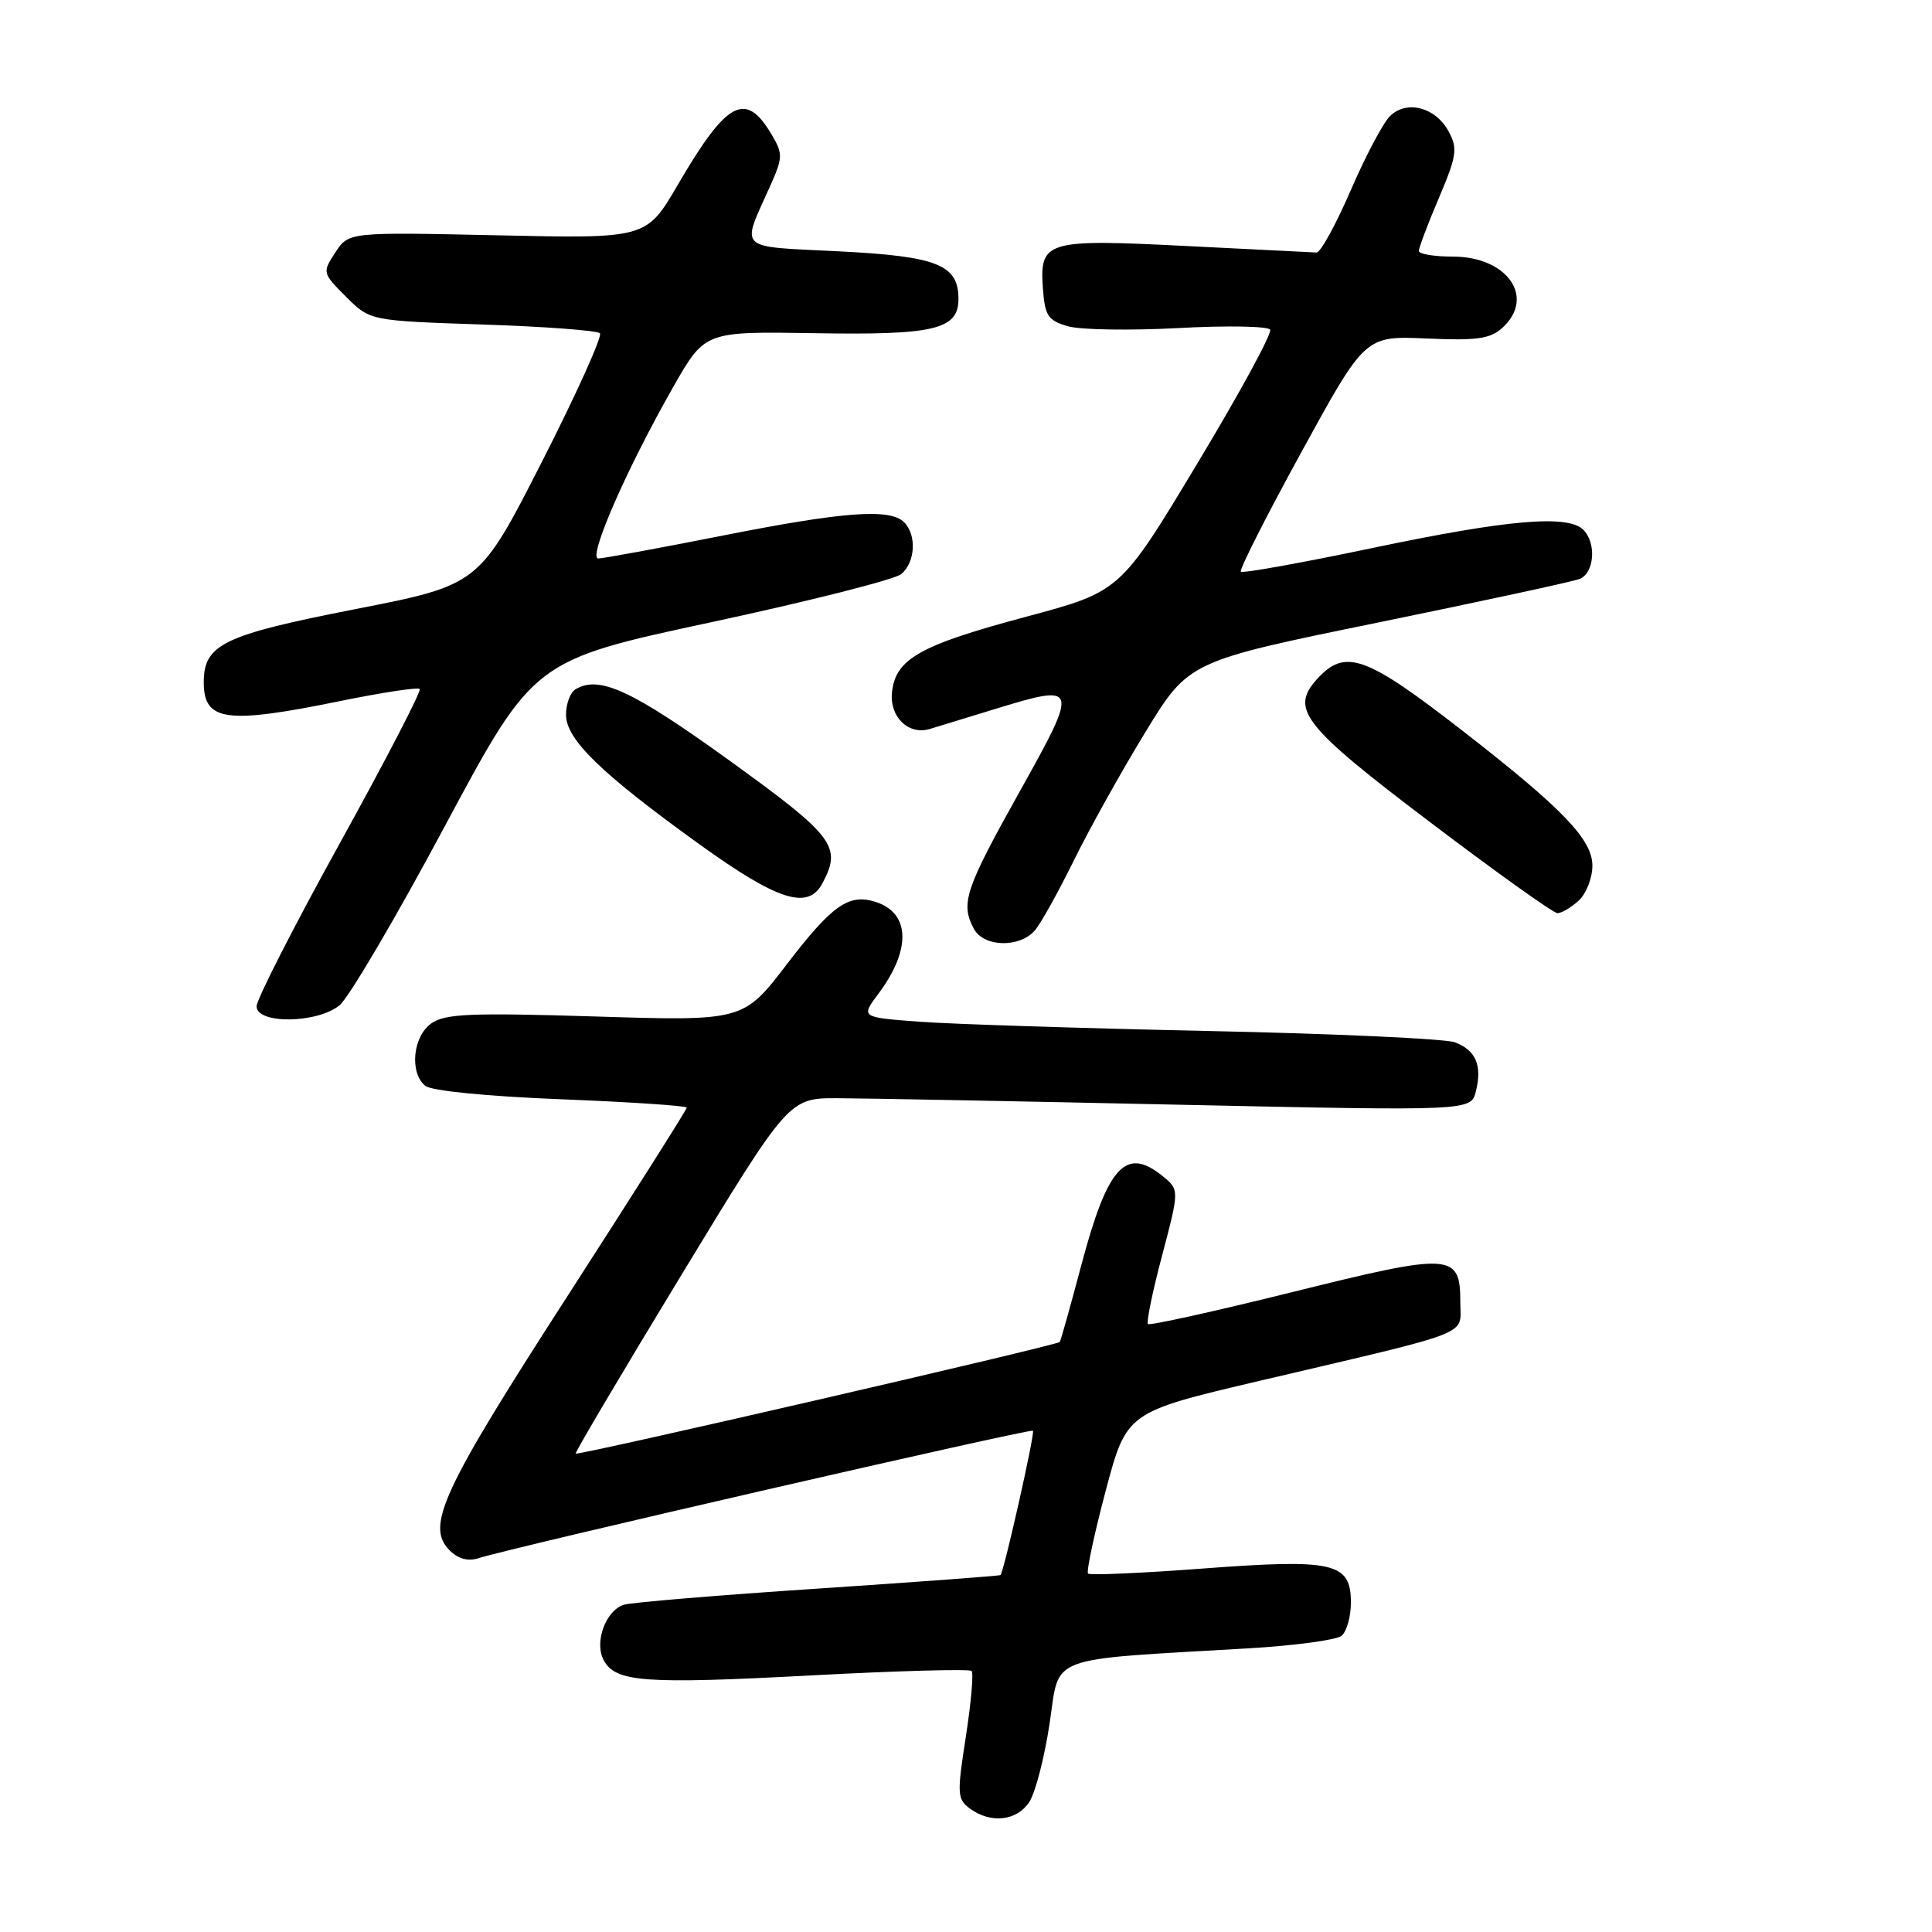 <?xml version="1.0" encoding="UTF-8" standalone="no"?>
<!DOCTYPE svg PUBLIC "-//W3C//DTD SVG 1.1//EN" "http://www.w3.org/Graphics/SVG/1.1/DTD/svg11.dtd" >
<svg xmlns="http://www.w3.org/2000/svg" xmlns:xlink="http://www.w3.org/1999/xlink" version="1.1" viewBox="0 0 256 256">
 <g >
 <path fill="currentColor"
d=" M 136.40 238.75 C 137.20 237.51 138.41 232.83 139.08 228.35 C 140.47 219.18 138.28 220.00 165.50 218.41 C 171.55 218.05 177.06 217.31 177.75 216.76 C 178.44 216.21 179.00 214.23 179.00 212.36 C 179.00 207.04 176.80 206.53 159.37 207.84 C 151.26 208.45 144.42 208.75 144.17 208.51 C 143.93 208.26 144.97 203.34 146.50 197.58 C 149.28 187.11 149.28 187.11 166.89 182.97 C 195.68 176.21 193.50 177.07 193.50 172.58 C 193.50 166.01 192.40 165.95 171.28 171.20 C 160.96 173.76 152.34 175.67 152.11 175.44 C 151.88 175.21 152.72 171.11 153.99 166.34 C 156.28 157.65 156.28 157.65 154.03 155.82 C 149.16 151.88 146.76 154.53 143.28 167.64 C 141.84 173.06 140.56 177.65 140.42 177.82 C 140.10 178.26 76.57 192.91 76.28 192.61 C 76.15 192.49 82.46 181.83 90.29 168.94 C 104.53 145.50 104.53 145.50 111.01 145.52 C 114.58 145.53 134.92 145.92 156.20 146.38 C 194.91 147.21 194.91 147.21 195.56 144.61 C 196.42 141.18 195.56 139.16 192.78 138.11 C 191.52 137.64 176.78 136.96 160.00 136.61 C 143.22 136.25 126.02 135.70 121.78 135.38 C 114.05 134.80 114.05 134.80 116.41 131.65 C 120.77 125.82 120.61 120.96 116.00 119.50 C 112.47 118.38 110.27 119.93 104.32 127.69 C 98.50 135.30 98.50 135.30 78.91 134.69 C 62.35 134.18 58.99 134.32 57.16 135.60 C 54.70 137.33 54.23 142.12 56.35 143.88 C 57.16 144.54 64.49 145.27 74.35 145.66 C 83.51 146.02 91.00 146.52 91.00 146.77 C 91.00 147.02 83.84 158.33 75.09 171.90 C 58.56 197.52 56.38 202.23 59.57 205.42 C 60.71 206.56 62.02 206.92 63.40 206.47 C 67.66 205.09 136.51 189.26 136.87 189.58 C 137.17 189.84 133.10 207.95 132.58 208.70 C 132.50 208.81 121.65 209.61 108.47 210.49 C 95.29 211.36 83.69 212.33 82.69 212.63 C 80.27 213.36 78.71 217.59 79.99 219.98 C 81.55 222.90 85.36 223.18 107.50 222.00 C 118.90 221.39 128.46 221.13 128.74 221.41 C 129.02 221.69 128.68 225.61 127.98 230.12 C 126.79 237.75 126.83 238.40 128.54 239.66 C 131.31 241.68 134.77 241.28 136.40 238.75 Z  M 44.99 133.21 C 46.20 132.23 52.49 121.54 58.95 109.46 C 70.71 87.50 70.71 87.50 94.27 82.44 C 107.23 79.66 118.55 76.79 119.42 76.07 C 121.29 74.51 121.49 70.89 119.80 69.20 C 117.93 67.33 111.75 67.79 95.50 71.02 C 87.25 72.65 79.95 73.99 79.28 74.00 C 77.83 74.00 83.05 62.07 89.25 51.20 C 93.41 43.91 93.41 43.91 107.96 44.15 C 123.81 44.42 127.00 43.66 127.00 39.62 C 127.00 35.07 124.22 33.96 111.11 33.30 C 97.47 32.62 98.18 33.29 102.05 24.65 C 103.74 20.86 103.76 20.39 102.24 17.82 C 98.80 12.00 96.32 13.33 89.82 24.47 C 85.65 31.62 85.65 31.62 65.93 31.18 C 46.21 30.75 46.21 30.75 44.44 33.44 C 42.69 36.11 42.71 36.17 45.85 39.32 C 49.03 42.50 49.03 42.50 63.93 43.00 C 72.13 43.27 79.13 43.79 79.49 44.16 C 79.85 44.52 76.40 52.17 71.82 61.16 C 63.50 77.50 63.50 77.50 47.00 80.73 C 29.58 84.14 27.00 85.39 27.00 90.41 C 27.00 95.57 29.94 95.98 44.94 92.92 C 50.56 91.77 55.37 91.04 55.62 91.29 C 55.87 91.54 51.11 100.73 45.04 111.71 C 38.97 122.69 34.00 132.43 34.00 133.34 C 34.00 135.72 42.01 135.63 44.99 133.21 Z  M 137.15 123.25 C 137.96 122.29 140.27 118.12 142.30 114.00 C 144.32 109.88 148.57 102.25 151.74 97.06 C 157.50 87.62 157.50 87.62 182.54 82.50 C 196.31 79.68 208.35 77.08 209.29 76.72 C 211.26 75.96 211.57 71.97 209.80 70.20 C 207.76 68.16 199.79 68.85 181.97 72.59 C 172.55 74.57 164.66 75.99 164.42 75.75 C 164.18 75.52 167.79 68.39 172.44 59.91 C 180.88 44.50 180.88 44.50 189.00 44.85 C 195.67 45.15 197.46 44.90 199.06 43.45 C 203.51 39.42 199.75 34.00 192.50 34.00 C 190.03 34.00 188.00 33.66 188.00 33.25 C 188.00 32.84 189.19 29.68 190.66 26.23 C 193.02 20.67 193.17 19.68 191.97 17.45 C 190.24 14.21 186.38 13.19 184.17 15.40 C 183.25 16.31 180.90 20.76 178.95 25.28 C 176.99 29.80 174.97 33.48 174.45 33.46 C 173.93 33.44 166.18 33.05 157.24 32.60 C 138.51 31.65 137.72 31.89 138.20 38.35 C 138.46 41.85 138.89 42.48 141.50 43.23 C 143.15 43.71 149.74 43.81 156.14 43.47 C 162.54 43.12 168.01 43.22 168.30 43.68 C 168.59 44.14 164.24 52.14 158.63 61.45 C 148.45 78.38 148.45 78.38 135.97 81.72 C 121.82 85.51 118.64 87.31 118.19 91.78 C 117.87 95.00 120.39 97.43 123.18 96.60 C 123.90 96.38 127.72 95.21 131.65 94.01 C 142.98 90.53 143.03 90.71 135.05 105.00 C 127.88 117.83 127.25 119.72 129.04 123.07 C 130.35 125.52 135.16 125.63 137.15 123.25 Z  M 209.17 119.35 C 210.18 118.43 211.00 116.35 211.00 114.71 C 211.00 111.25 207.09 107.17 194.01 97.00 C 180.91 86.81 178.25 85.86 174.49 90.01 C 170.91 93.97 172.68 96.21 189.45 108.91 C 198.22 115.56 205.84 121.00 206.37 121.00 C 206.91 121.00 208.17 120.26 209.17 119.35 Z  M 108.96 117.07 C 111.59 112.16 110.57 110.82 96.58 100.72 C 83.67 91.41 79.35 89.43 76.22 91.36 C 75.55 91.78 75.00 93.29 75.00 94.71 C 75.00 97.98 79.64 102.48 92.70 111.89 C 103.07 119.35 107.06 120.62 108.96 117.07 Z "/>
</g>
</svg>